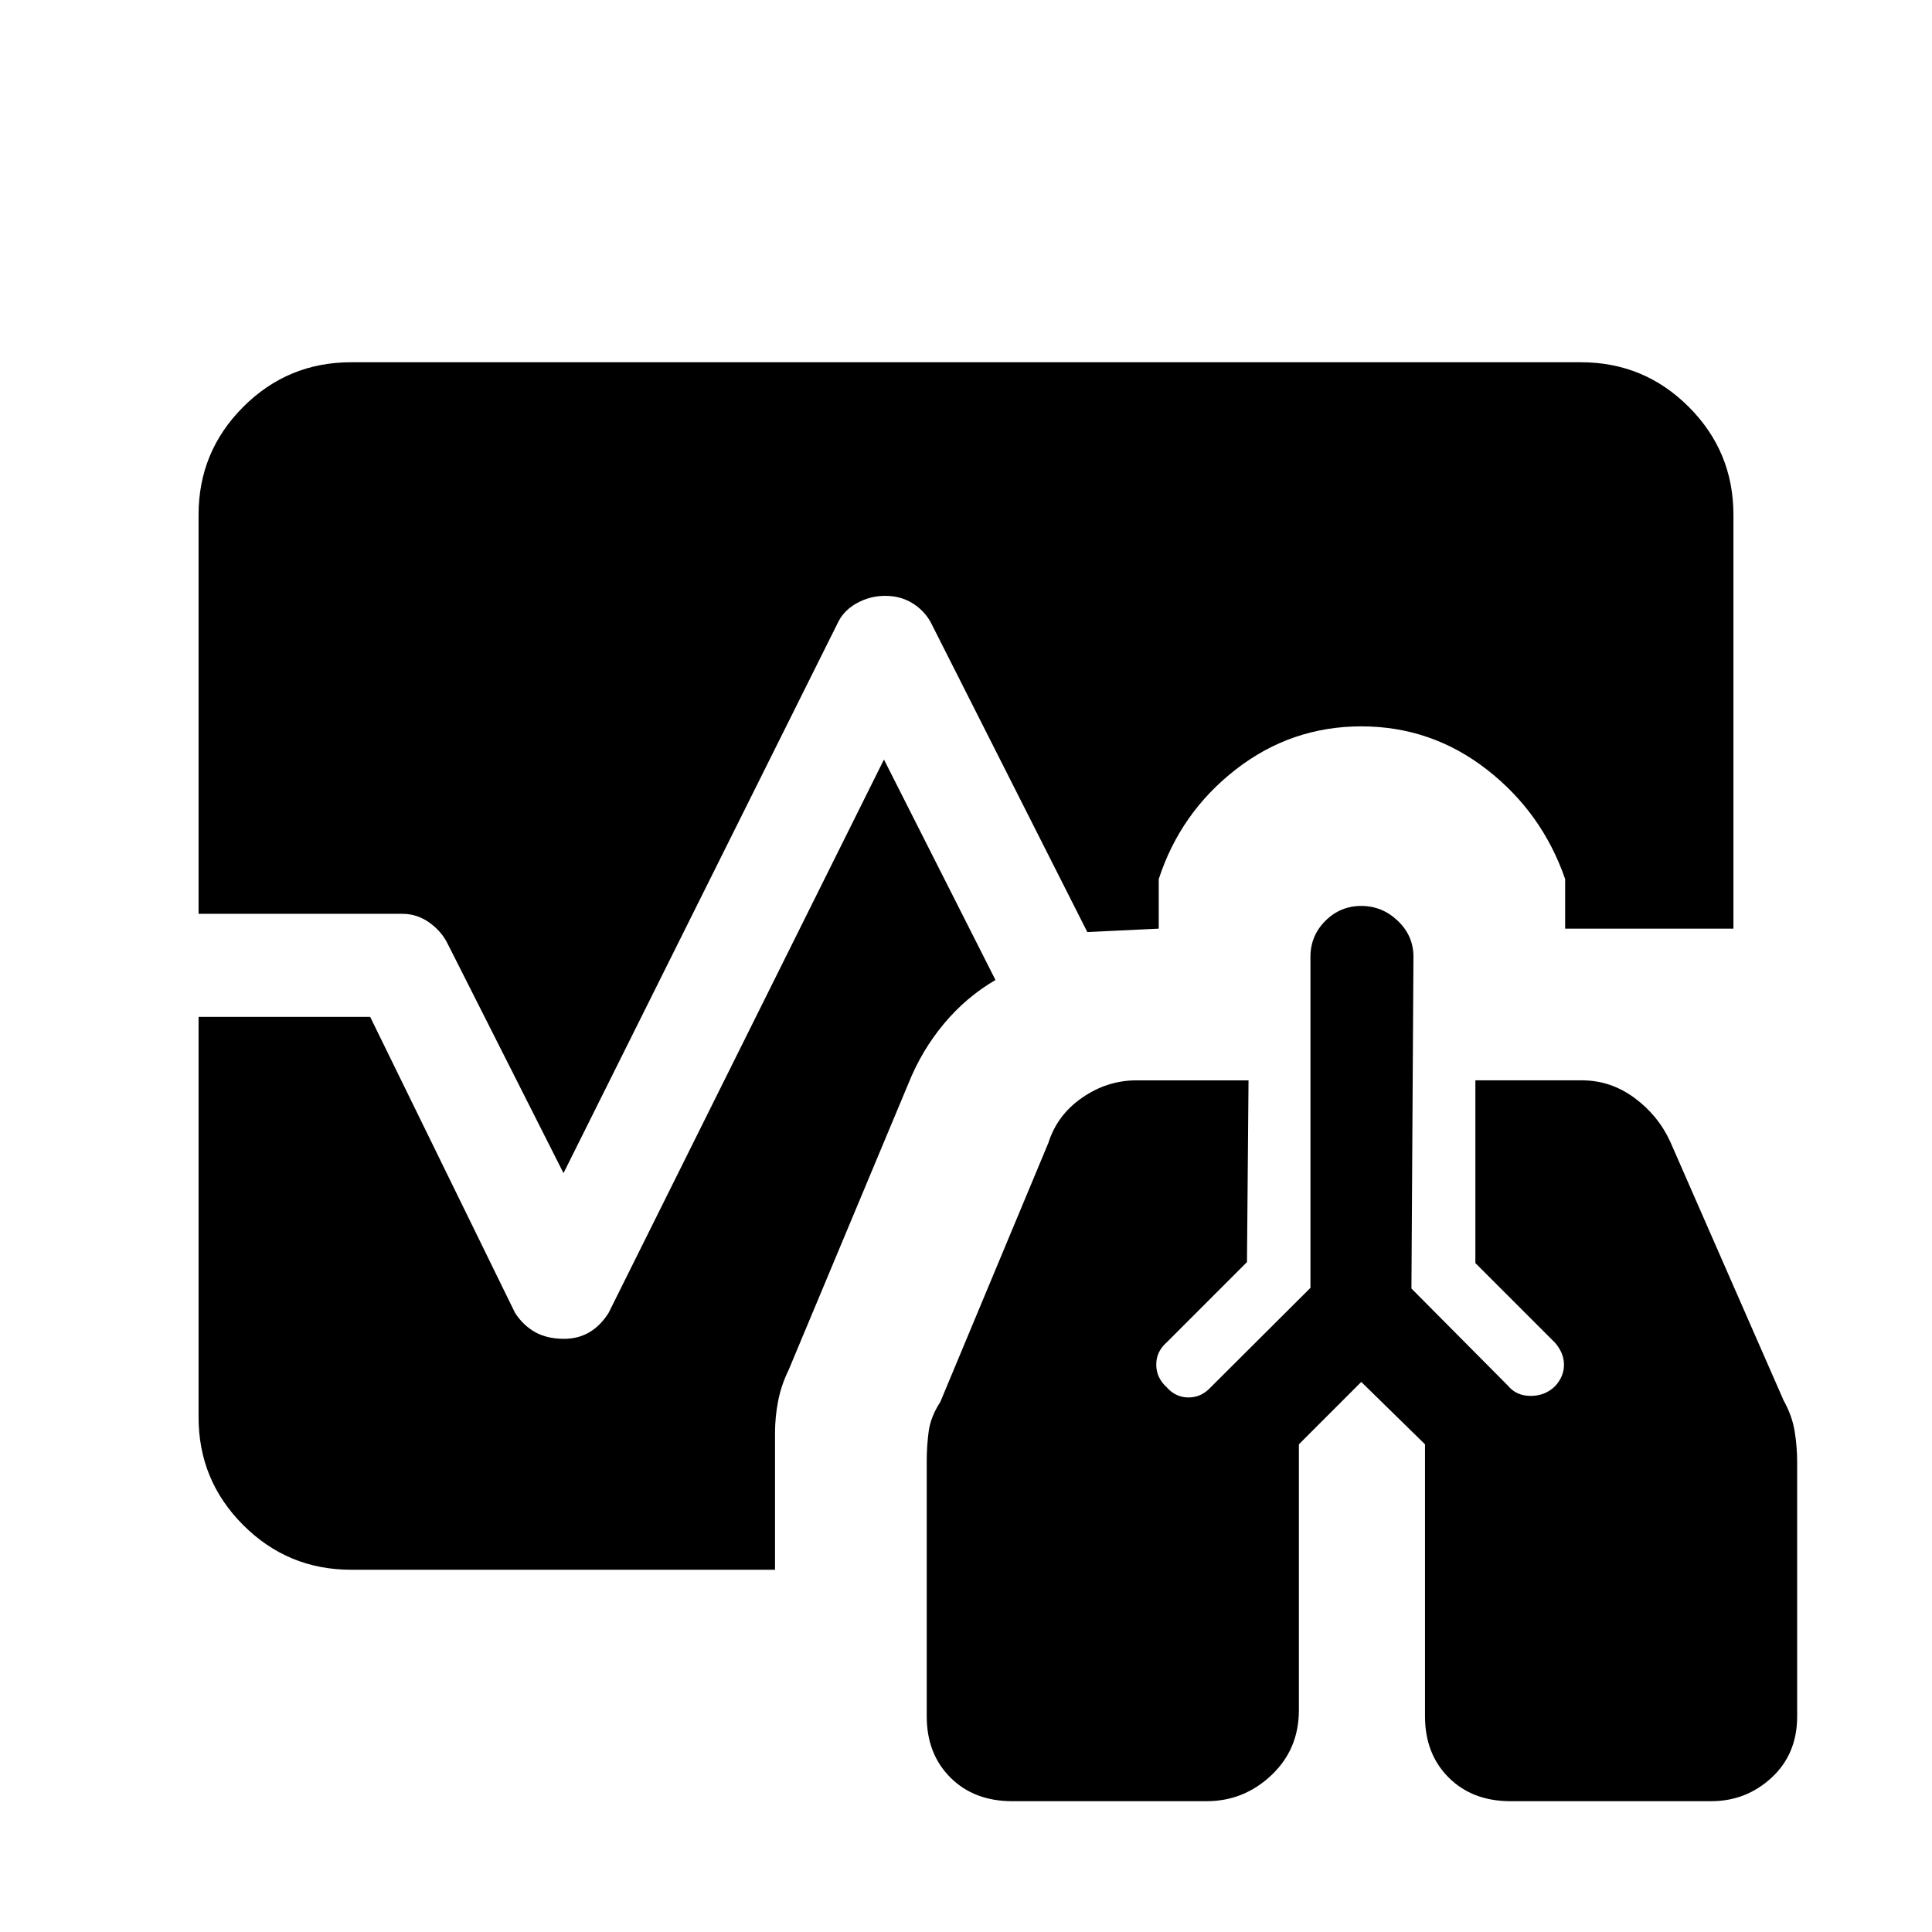 <svg xmlns="http://www.w3.org/2000/svg" height="40" viewBox="0 96 960 960" width="40"><path d="M502.95 991q-18.924 0-30.693-11.741-11.769-11.742-11.769-30.438V821.978q0-7.337.948-14.606.949-7.269 5.795-14.756l53.692-128.693q4.385-13.923 16.829-22.512 12.445-8.59 26.941-8.59h55.692l-.769 90.307-39.949 39.949q-5.128 4.494-5.128 10.999 0 6.505 5.128 11.181 4.493 5.128 10.905 5.128 6.411 0 11.095-5.128l49.487-49.334V571.41q0-10.426 7.412-17.841 7.411-7.415 17.833-7.415 10.422 0 18.178 7.415t7.756 17.841l-1 164.847 47.9 48.23q4.217 5.129 11.37 5.129 7.152 0 12.064-4.795 4.461-4.795 4.461-10.654t-4.461-10.987l-39.564-39.564v-90.795h53q14.172 0 25.967 8.66 11.795 8.66 17.802 21.673l56.385 128.692q4.179 7.488 5.461 15.141 1.282 7.654 1.282 15.76v126.074q0 18.696-12.654 30.438Q867.693 991 850.275 991H750.54q-18.924 0-30.693-11.741-11.77-11.742-11.77-30.438V813.667l-31.667-31-31 31v132.077q0 19.465-13.679 32.361Q618.052 991 599.608 991H502.95ZM280 678.923l-57.616-114.077q-3.073-6.2-9.133-10.485-6.061-4.284-13.251-4.284H98.667V351.795q0-31.418 22.188-53.606Q143.044 276 174.461 276h611.078q31.417 0 53.606 22.189 22.188 22.188 22.188 53.606v205.641h-83.615v-24.615q-11.436-33.102-38.987-54.5-27.551-21.397-62.321-21.397-34.769 0-62.32 21.397-27.551 21.398-38.32 54.5v24.615l-35.488 1.693-78-154.283q-3.359-5.795-9.167-9.282-5.807-3.487-13.226-3.487-7.419 0-13.867 3.487-6.448 3.487-9.406 9.282L280 678.923ZM174.461 876q-31.417 0-53.606-22.189-22.188-22.188-22.188-53.606V601.256h85.256l72.026 147.154q4.125 6.308 10.072 9.577 5.948 3.269 14.227 3.269 7.06 0 12.607-3.269t9.529-9.577l136.847-275 55.41 109.539q-14.542 8.491-25.591 21.72-11.05 13.229-17.639 29.665L391.847 776.77q-3.667 7.487-5.205 15.407-1.539 7.921-1.539 15.875V876H174.461Z"/></svg>